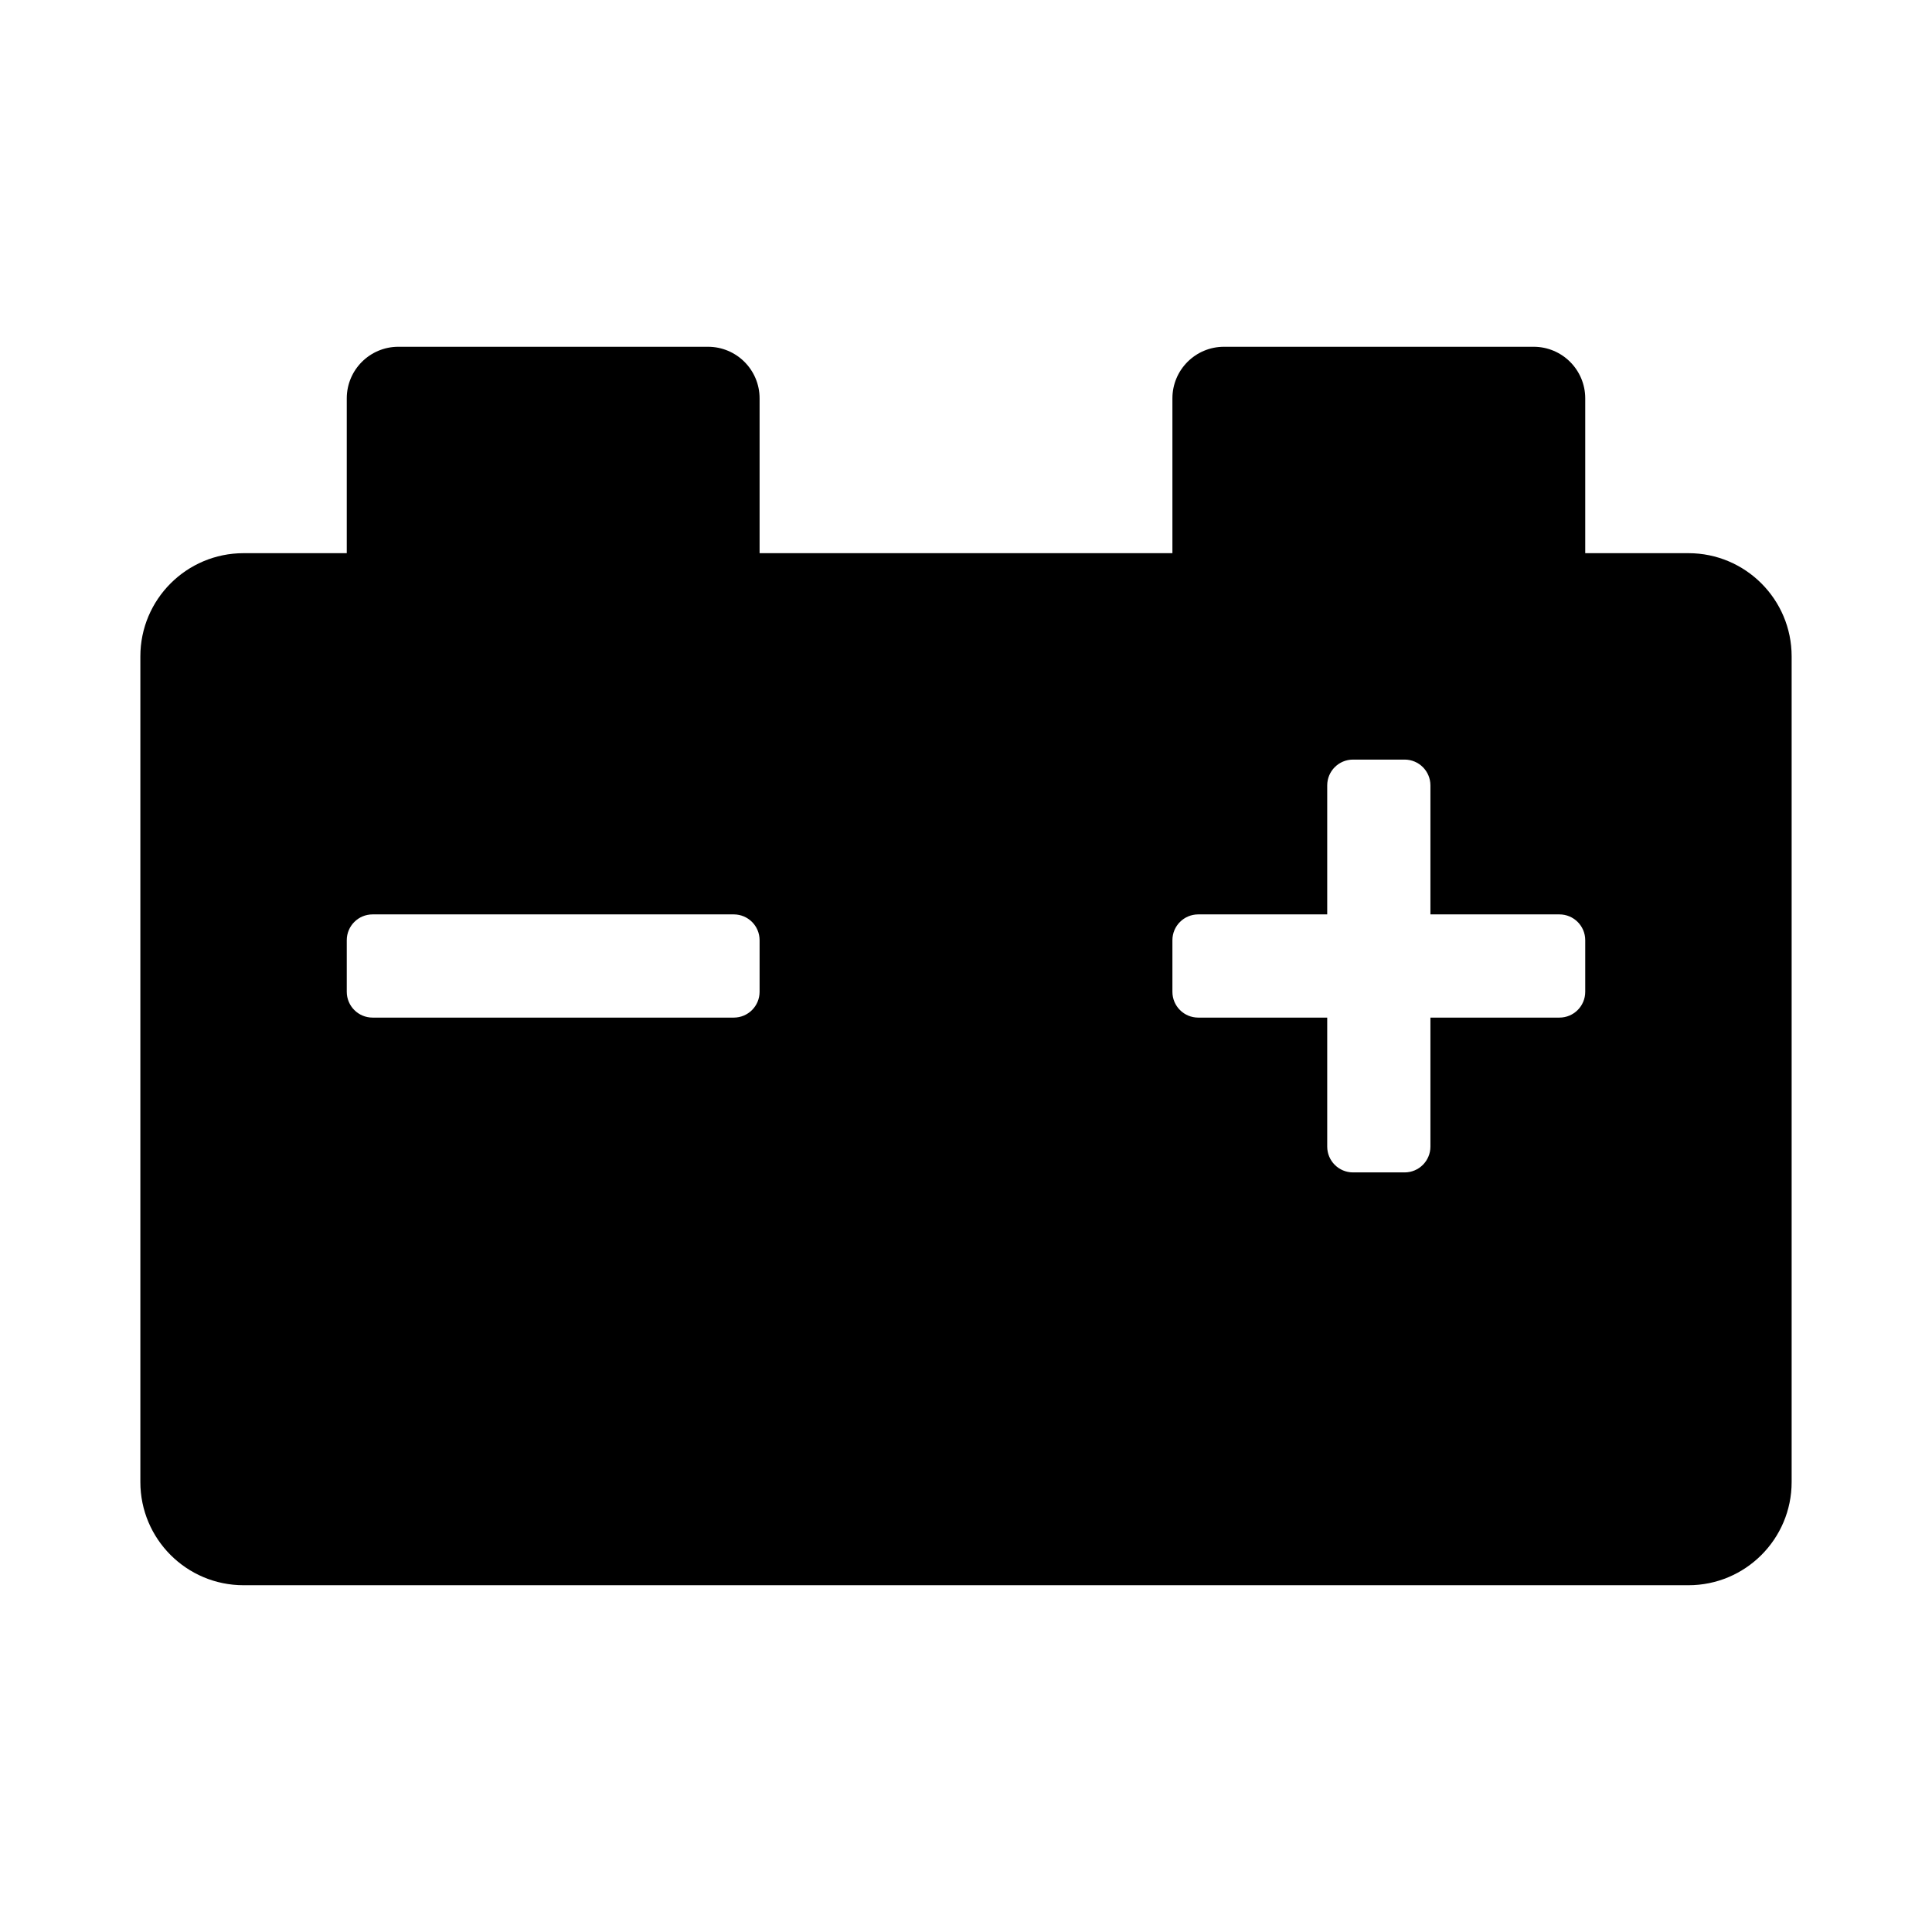 <svg xmlns="http://www.w3.org/2000/svg" width="100%" height="100%" viewBox="0 0 599.04 599.04"><path d="M523.52 171.52h-32V123.52c0-8.84-7.16-16-16-16h-96c-8.84 0-16 7.16-16 16v48H235.52V123.52c0-8.84-7.16-16-16-16H123.52c-8.84 0-16 7.16-16 16v48H75.52c-17.67 0-32 14.33-32 32v256c0 17.67 14.33 32 32 32h448c17.67 0 32-14.33 32-32V203.52c0-17.67-14.33-32-32-32zM235.52 307.52c0 4.42-3.58 8-8 8H115.52c-4.42 0-8-3.58-8-8v-16c0-4.42 3.58-8 8-8h112c4.42 0 8 3.58 8 8v16z m256 0c0 4.42-3.58 8-8 8h-40v40c0 4.42-3.58 8-8 8h-16c-4.42 0-8-3.58-8-8v-40h-40c-4.42 0-8-3.58-8-8v-16c0-4.42 3.58-8 8-8h40v-40c0-4.42 3.58-8 8-8h16c4.42 0 8 3.58 8 8v40h40c4.42 0 8 3.58 8 8v16z" /></svg>